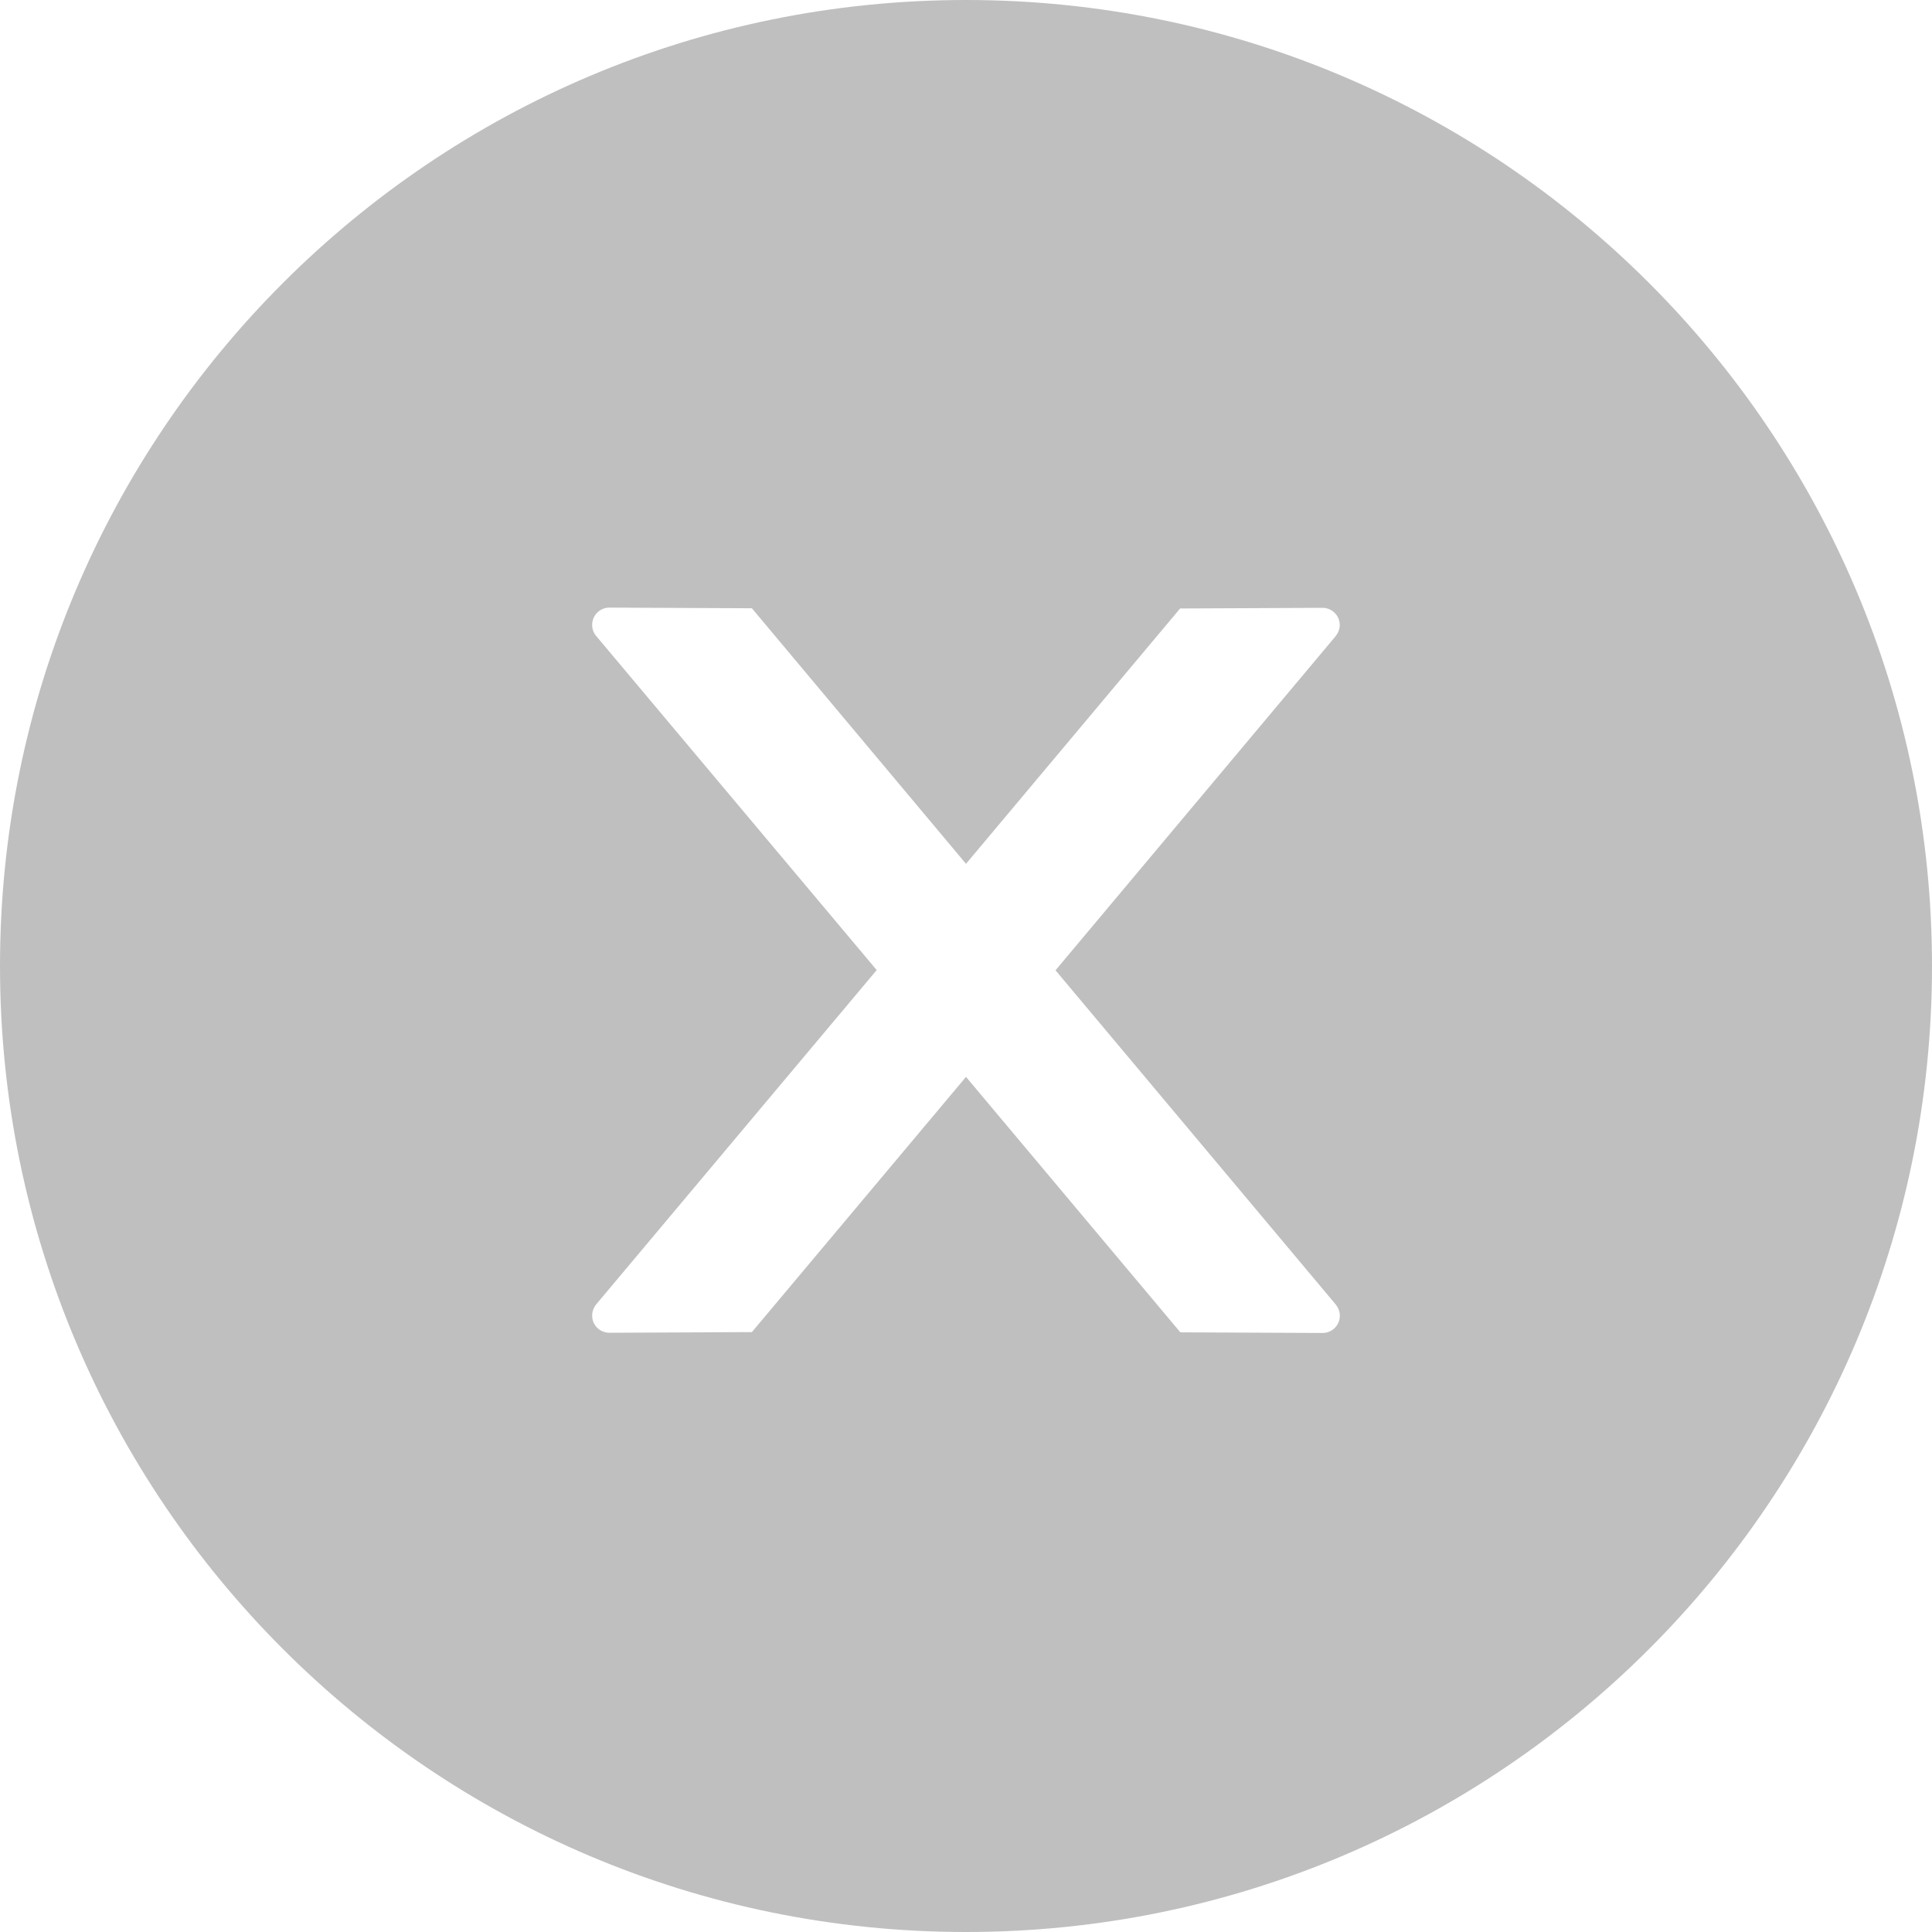 <svg width="18" height="18" viewBox="0 0 18 18" fill="none" xmlns="http://www.w3.org/2000/svg">
<path d="M9 0C4.03 0 0 4.03 0 9C0 13.97 4.03 18 9 18C13.97 18 18 13.97 18 9C18 4.03 13.97 0 9 0ZM12.323 12.419L10.997 12.413L9 10.033L7.005 12.411L5.677 12.417C5.589 12.417 5.517 12.347 5.517 12.257C5.517 12.218 5.531 12.182 5.555 12.152L8.168 9.038L5.555 5.926C5.53 5.897 5.517 5.86 5.517 5.822C5.517 5.733 5.589 5.661 5.677 5.661L7.005 5.667L9 8.048L10.995 5.669L12.321 5.663C12.409 5.663 12.482 5.733 12.482 5.824C12.482 5.862 12.467 5.898 12.443 5.928L9.834 9.04L12.445 12.154C12.469 12.184 12.483 12.22 12.483 12.258C12.483 12.347 12.411 12.419 12.323 12.419Z" fill="#BFBFBF"/>
</svg>
